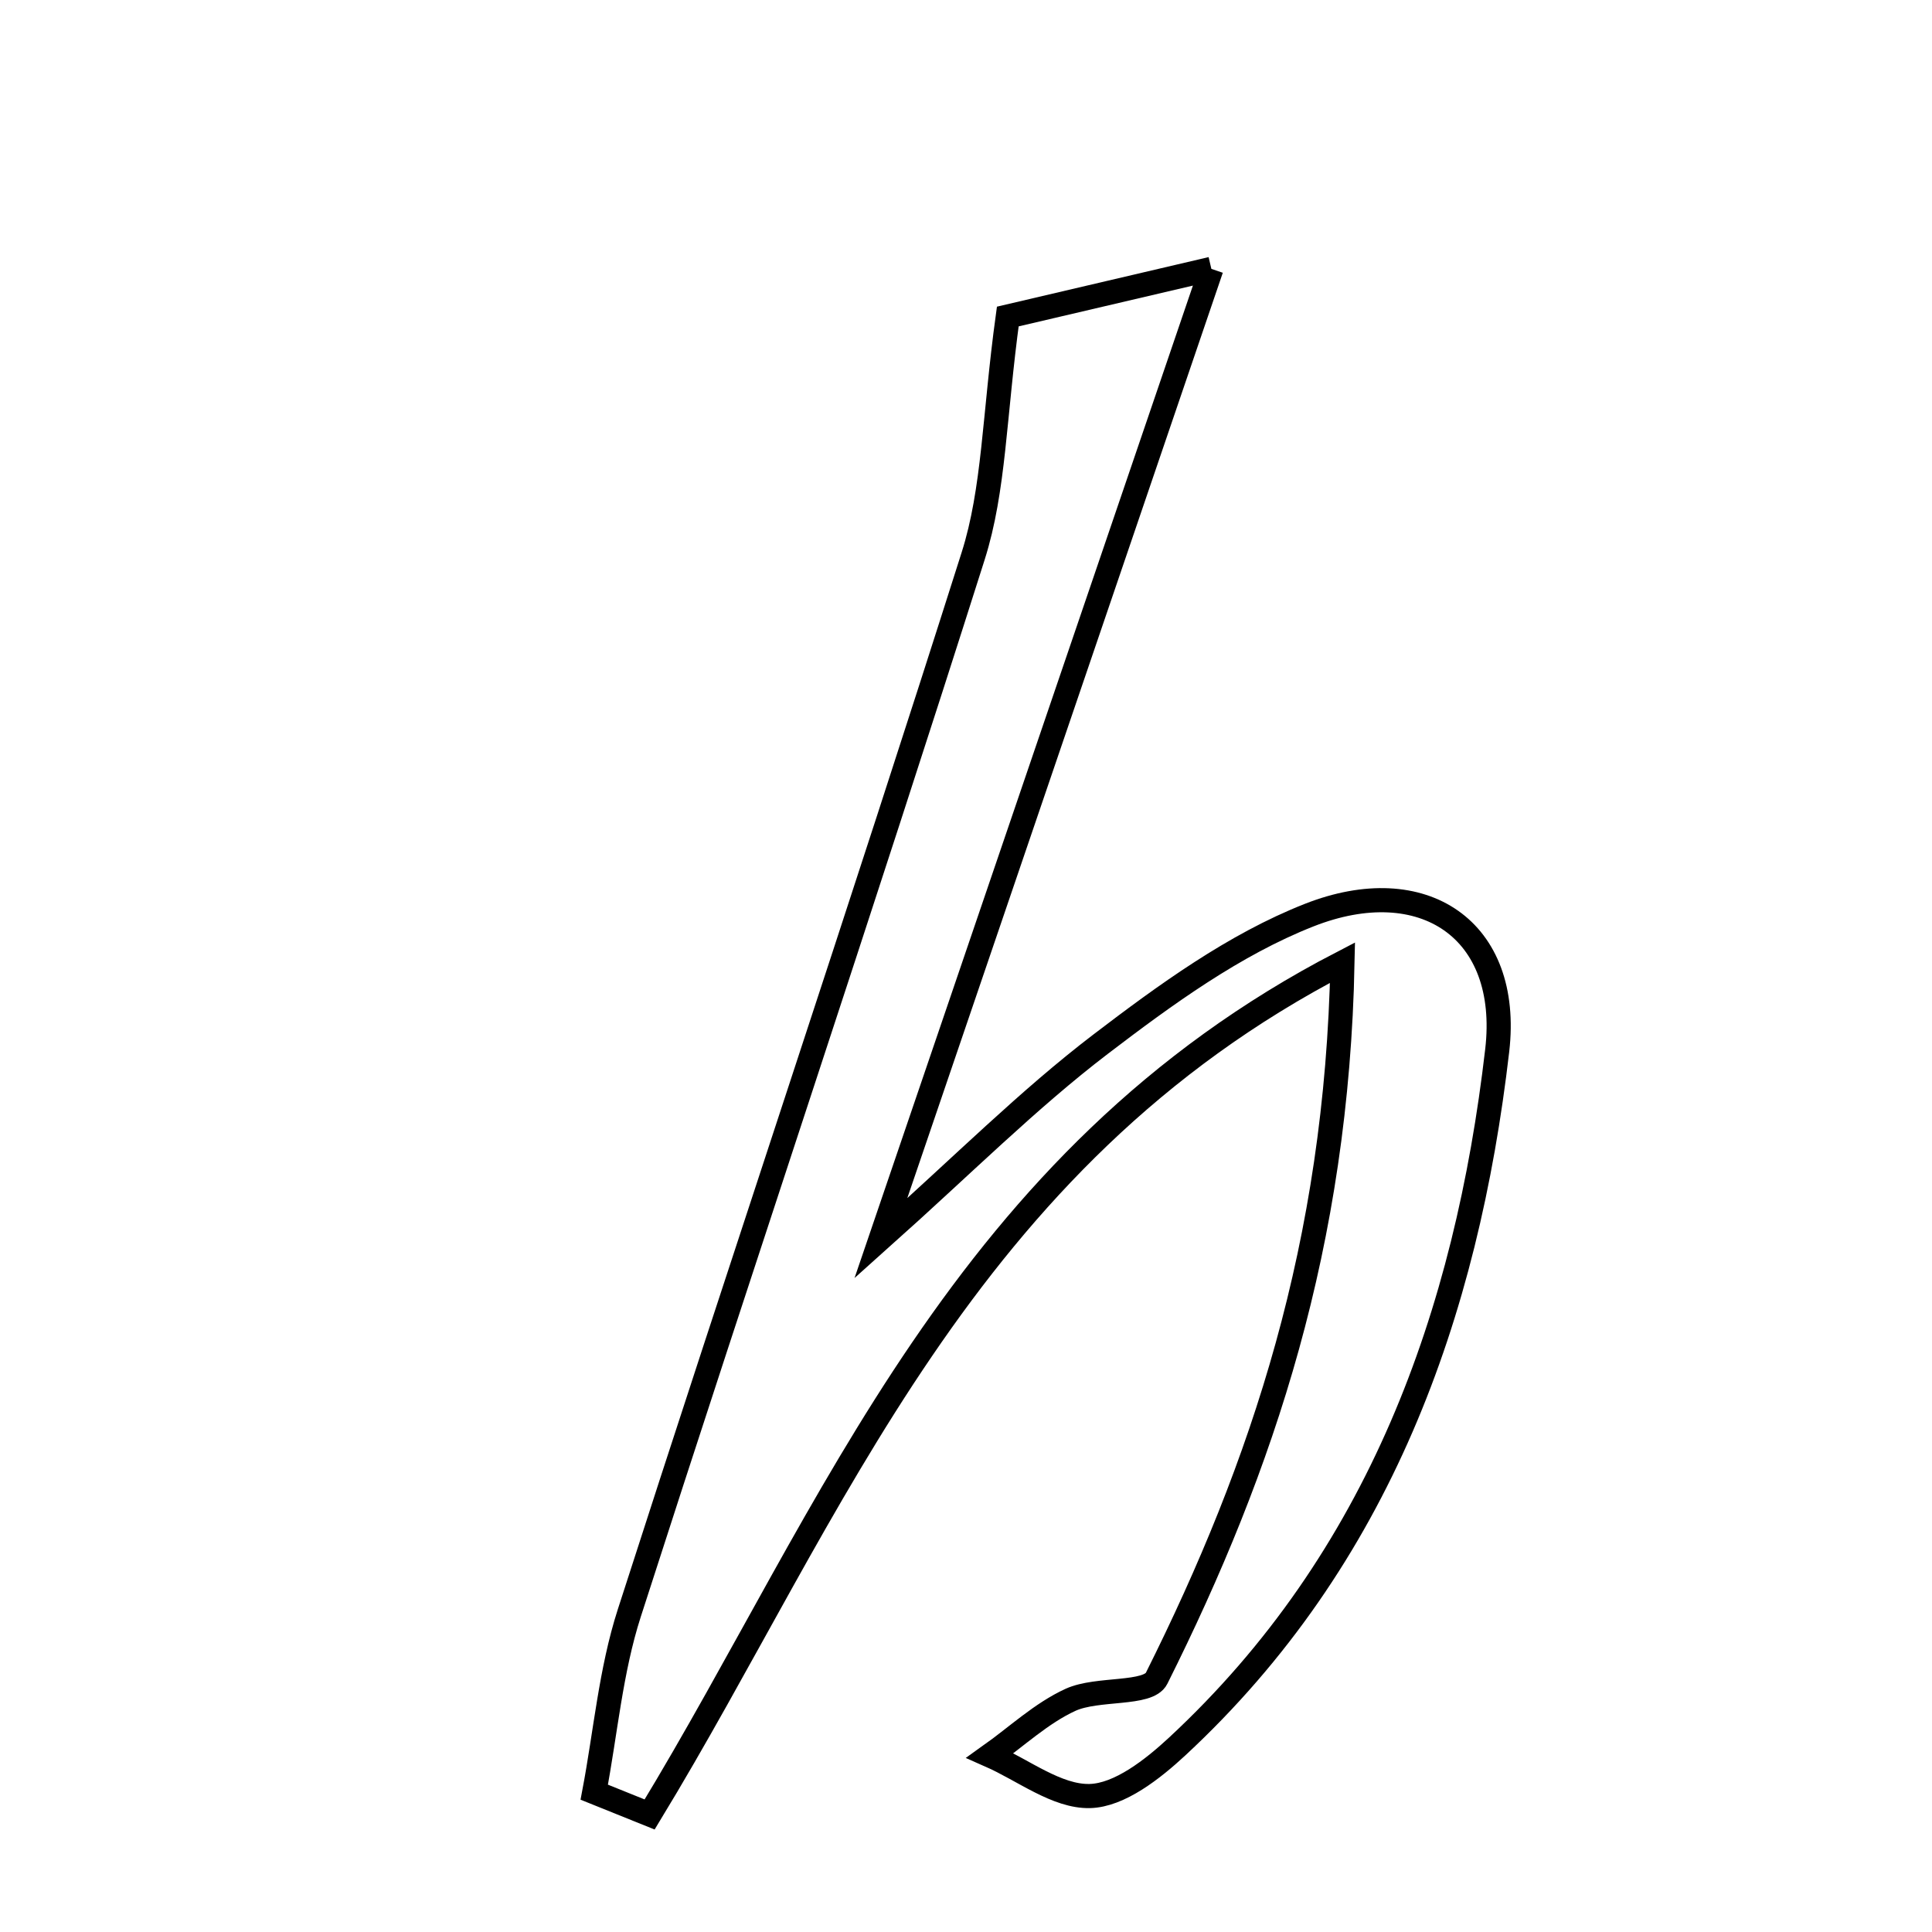 <svg xmlns="http://www.w3.org/2000/svg" viewBox="0.0 0.0 24.0 24.0" height="200px" width="200px"><path fill="none" stroke="black" stroke-width=".3" stroke-opacity="1.0"  filling="0" d="M15.048 3.34 C13.604 7.574 12.302 11.394 10.942 15.383 C11.968 14.466 12.773 13.658 13.671 12.972 C14.477 12.357 15.331 11.735 16.263 11.368 C17.677 10.812 18.773 11.545 18.599 13.048 C18.218 16.328 17.134 19.364 14.624 21.695 C14.32 21.977 13.907 22.302 13.538 22.311 C13.129 22.321 12.712 21.989 12.299 21.807 C12.631 21.571 12.937 21.281 13.3 21.115 C13.636 20.963 14.263 21.059 14.368 20.848 C15.689 18.206 16.607 15.452 16.677 11.958 C11.946 14.408 10.359 18.776 8.07 22.54 C7.84 22.447 7.611 22.355 7.382 22.263 C7.523 21.52 7.587 20.753 7.817 20.039 C9.227 15.657 10.697 11.295 12.089 6.907 C12.351 6.082 12.349 5.172 12.519 3.932 C12.928 3.836 13.783 3.636 15.048 3.34"></path></svg>